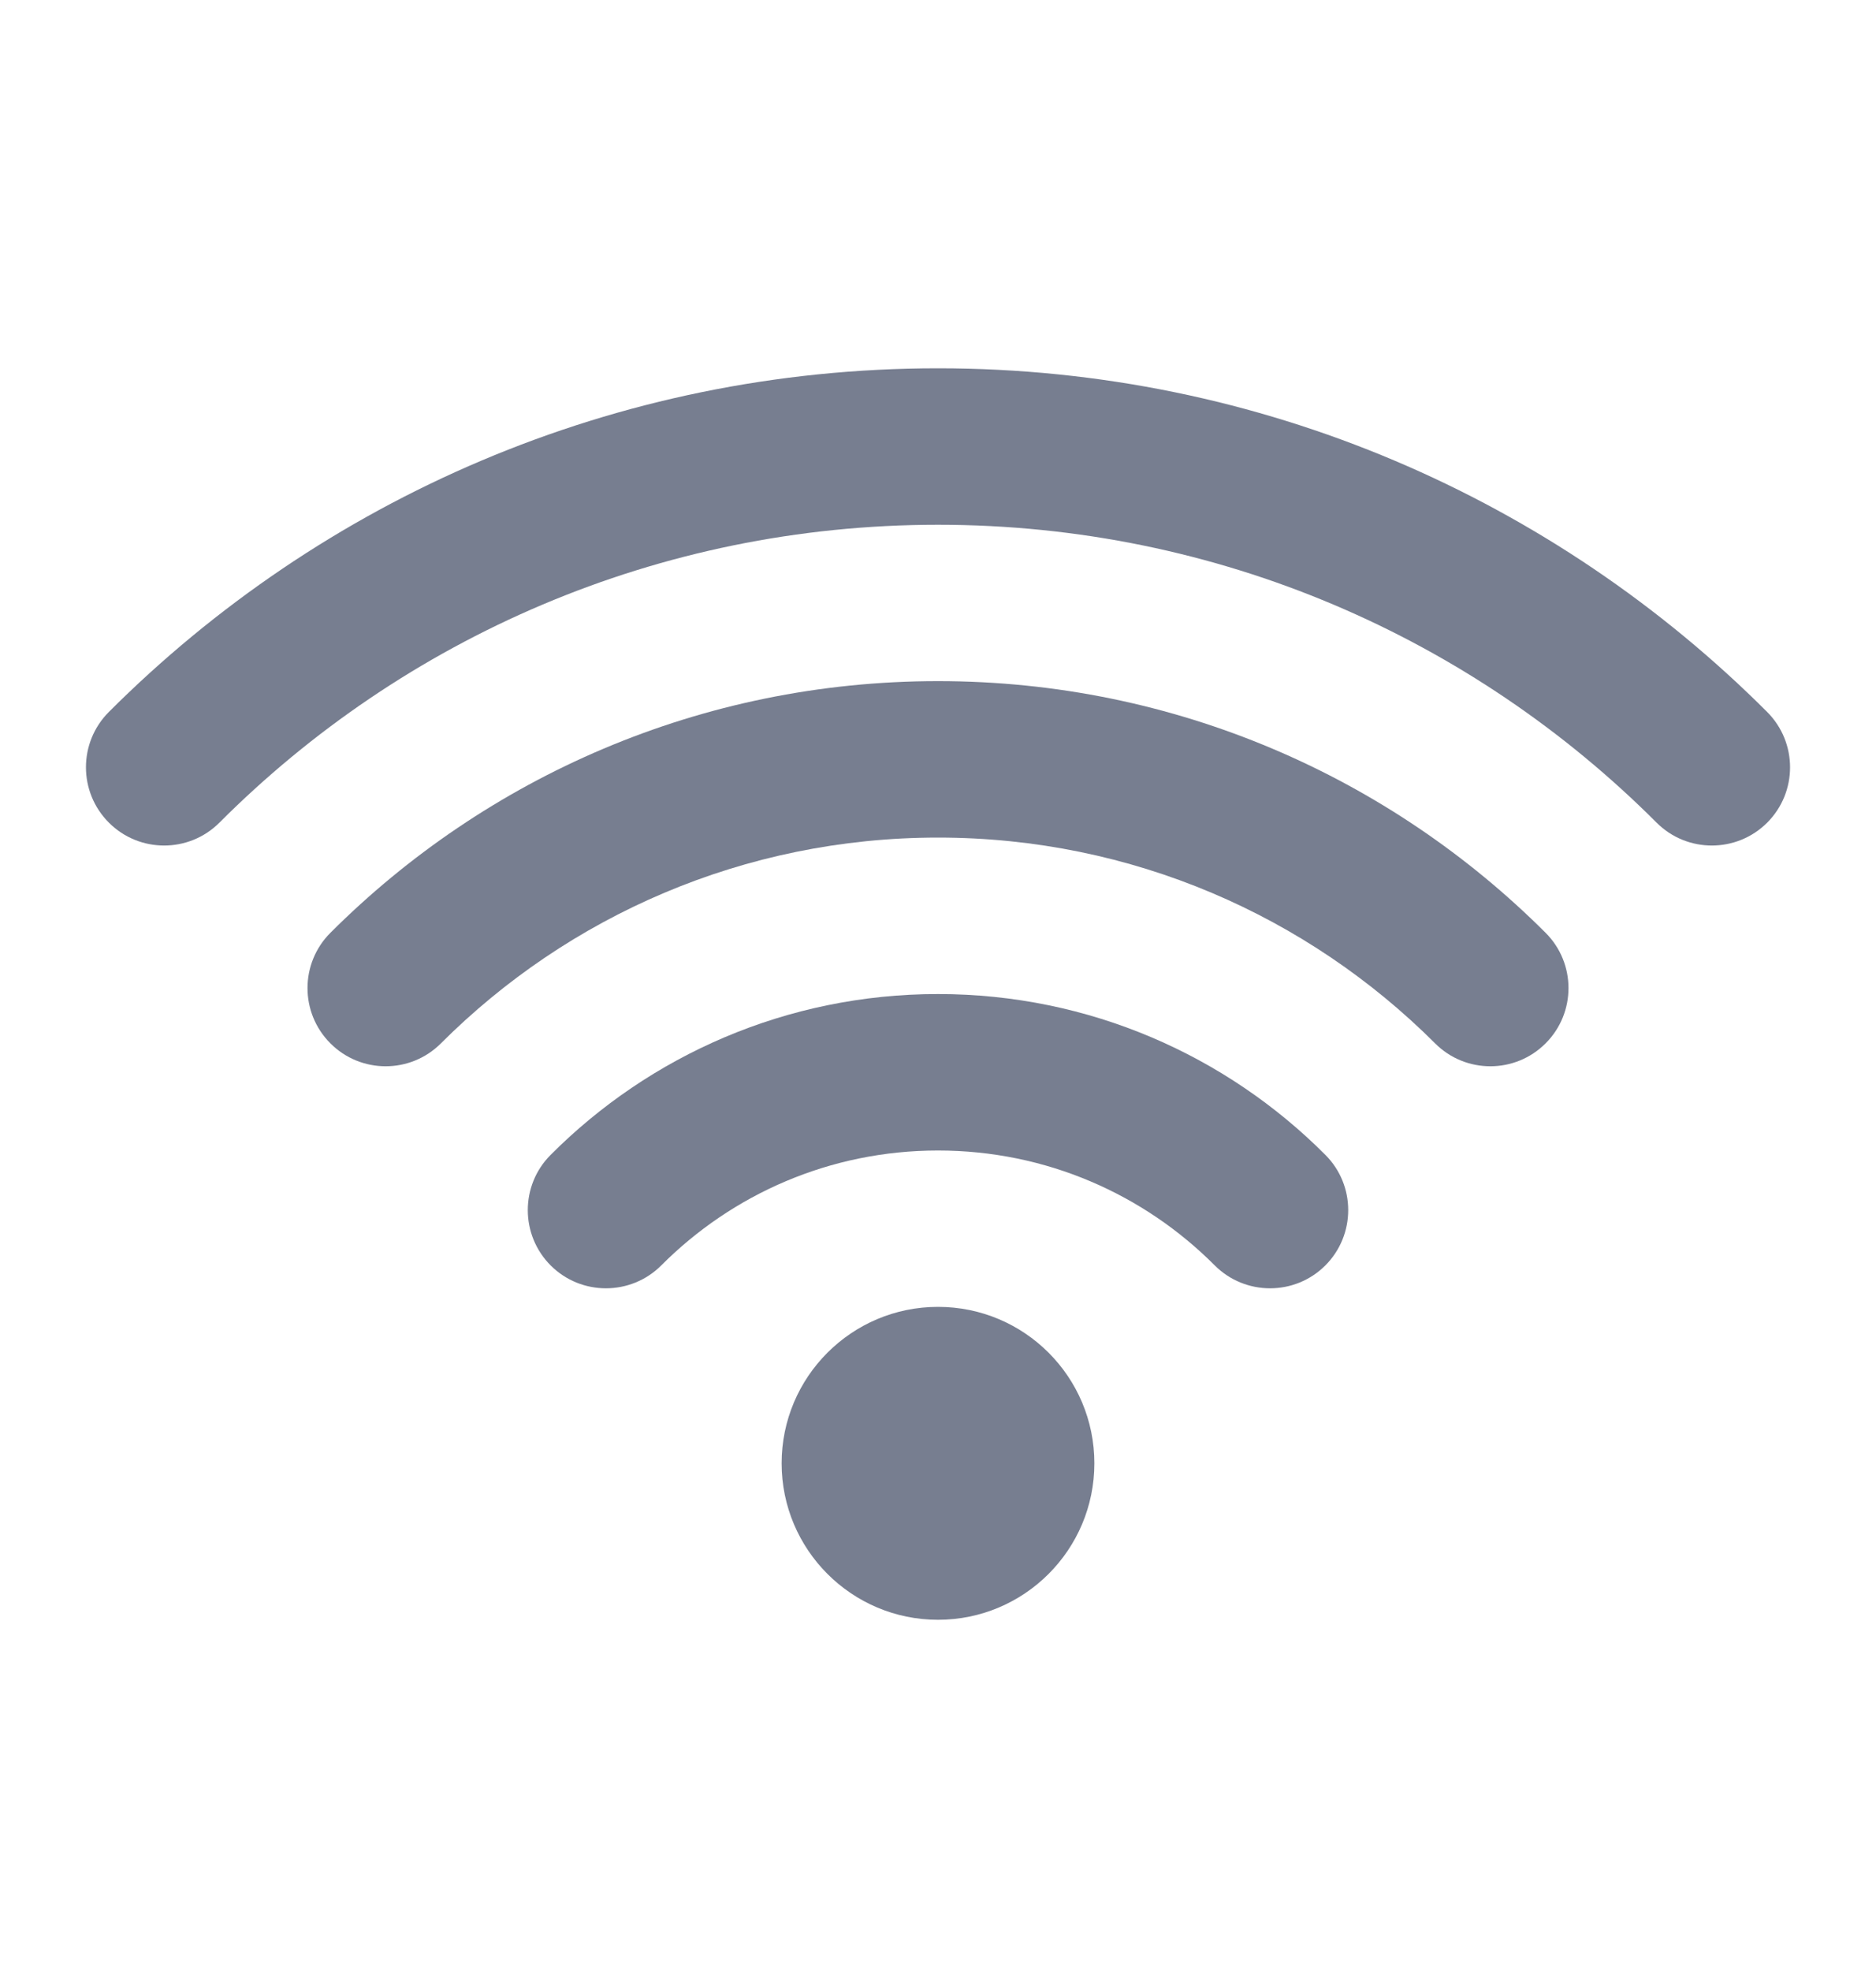 <svg width="20" height="21" viewBox="0 0 20 21" fill="none" xmlns="http://www.w3.org/2000/svg">
<path d="M11.667 15.591C11.667 16.511 10.921 17.258 10 17.258C9.08 17.258 8.333 16.511 8.333 15.591C8.333 14.67 9.08 13.924 10 13.924C10.921 13.924 11.667 14.67 11.667 15.591Z" fill="#777E90"/>
<path fill-rule="evenodd" clip-rule="evenodd" d="M10 12.258C8.847 12.258 7.805 12.725 7.05 13.482C6.725 13.807 6.197 13.808 5.871 13.483C5.546 13.158 5.545 12.63 5.87 12.305C6.925 11.247 8.387 10.591 10 10.591C11.613 10.591 13.075 11.247 14.13 12.305C14.455 12.63 14.454 13.158 14.129 13.483C13.803 13.808 13.275 13.807 12.95 13.482C12.195 12.725 11.153 12.258 10 12.258Z" fill="#777E90"/>
<path fill-rule="evenodd" clip-rule="evenodd" d="M10 8.924C7.931 8.924 6.058 9.761 4.7 11.117C4.375 11.442 3.847 11.442 3.522 11.116C3.197 10.791 3.197 10.263 3.523 9.938C5.18 8.283 7.471 7.257 10 7.257C12.529 7.257 14.82 8.283 16.477 9.938C16.803 10.263 16.803 10.791 16.478 11.116C16.153 11.442 15.625 11.442 15.3 11.117C13.942 9.761 12.069 8.924 10 8.924Z" fill="#777E90"/>
<path fill-rule="evenodd" clip-rule="evenodd" d="M10 5.591C7.008 5.591 4.3 6.803 2.339 8.765C2.014 9.09 1.486 9.09 1.161 8.765C0.835 8.439 0.835 7.912 1.16 7.586C3.422 5.325 6.548 3.924 10 3.924C13.452 3.924 16.578 5.325 18.84 7.586C19.165 7.912 19.165 8.439 18.84 8.765C18.514 9.09 17.986 9.09 17.661 8.765C15.7 6.803 12.992 5.591 10 5.591Z" fill="#777E90"/>
</svg>
